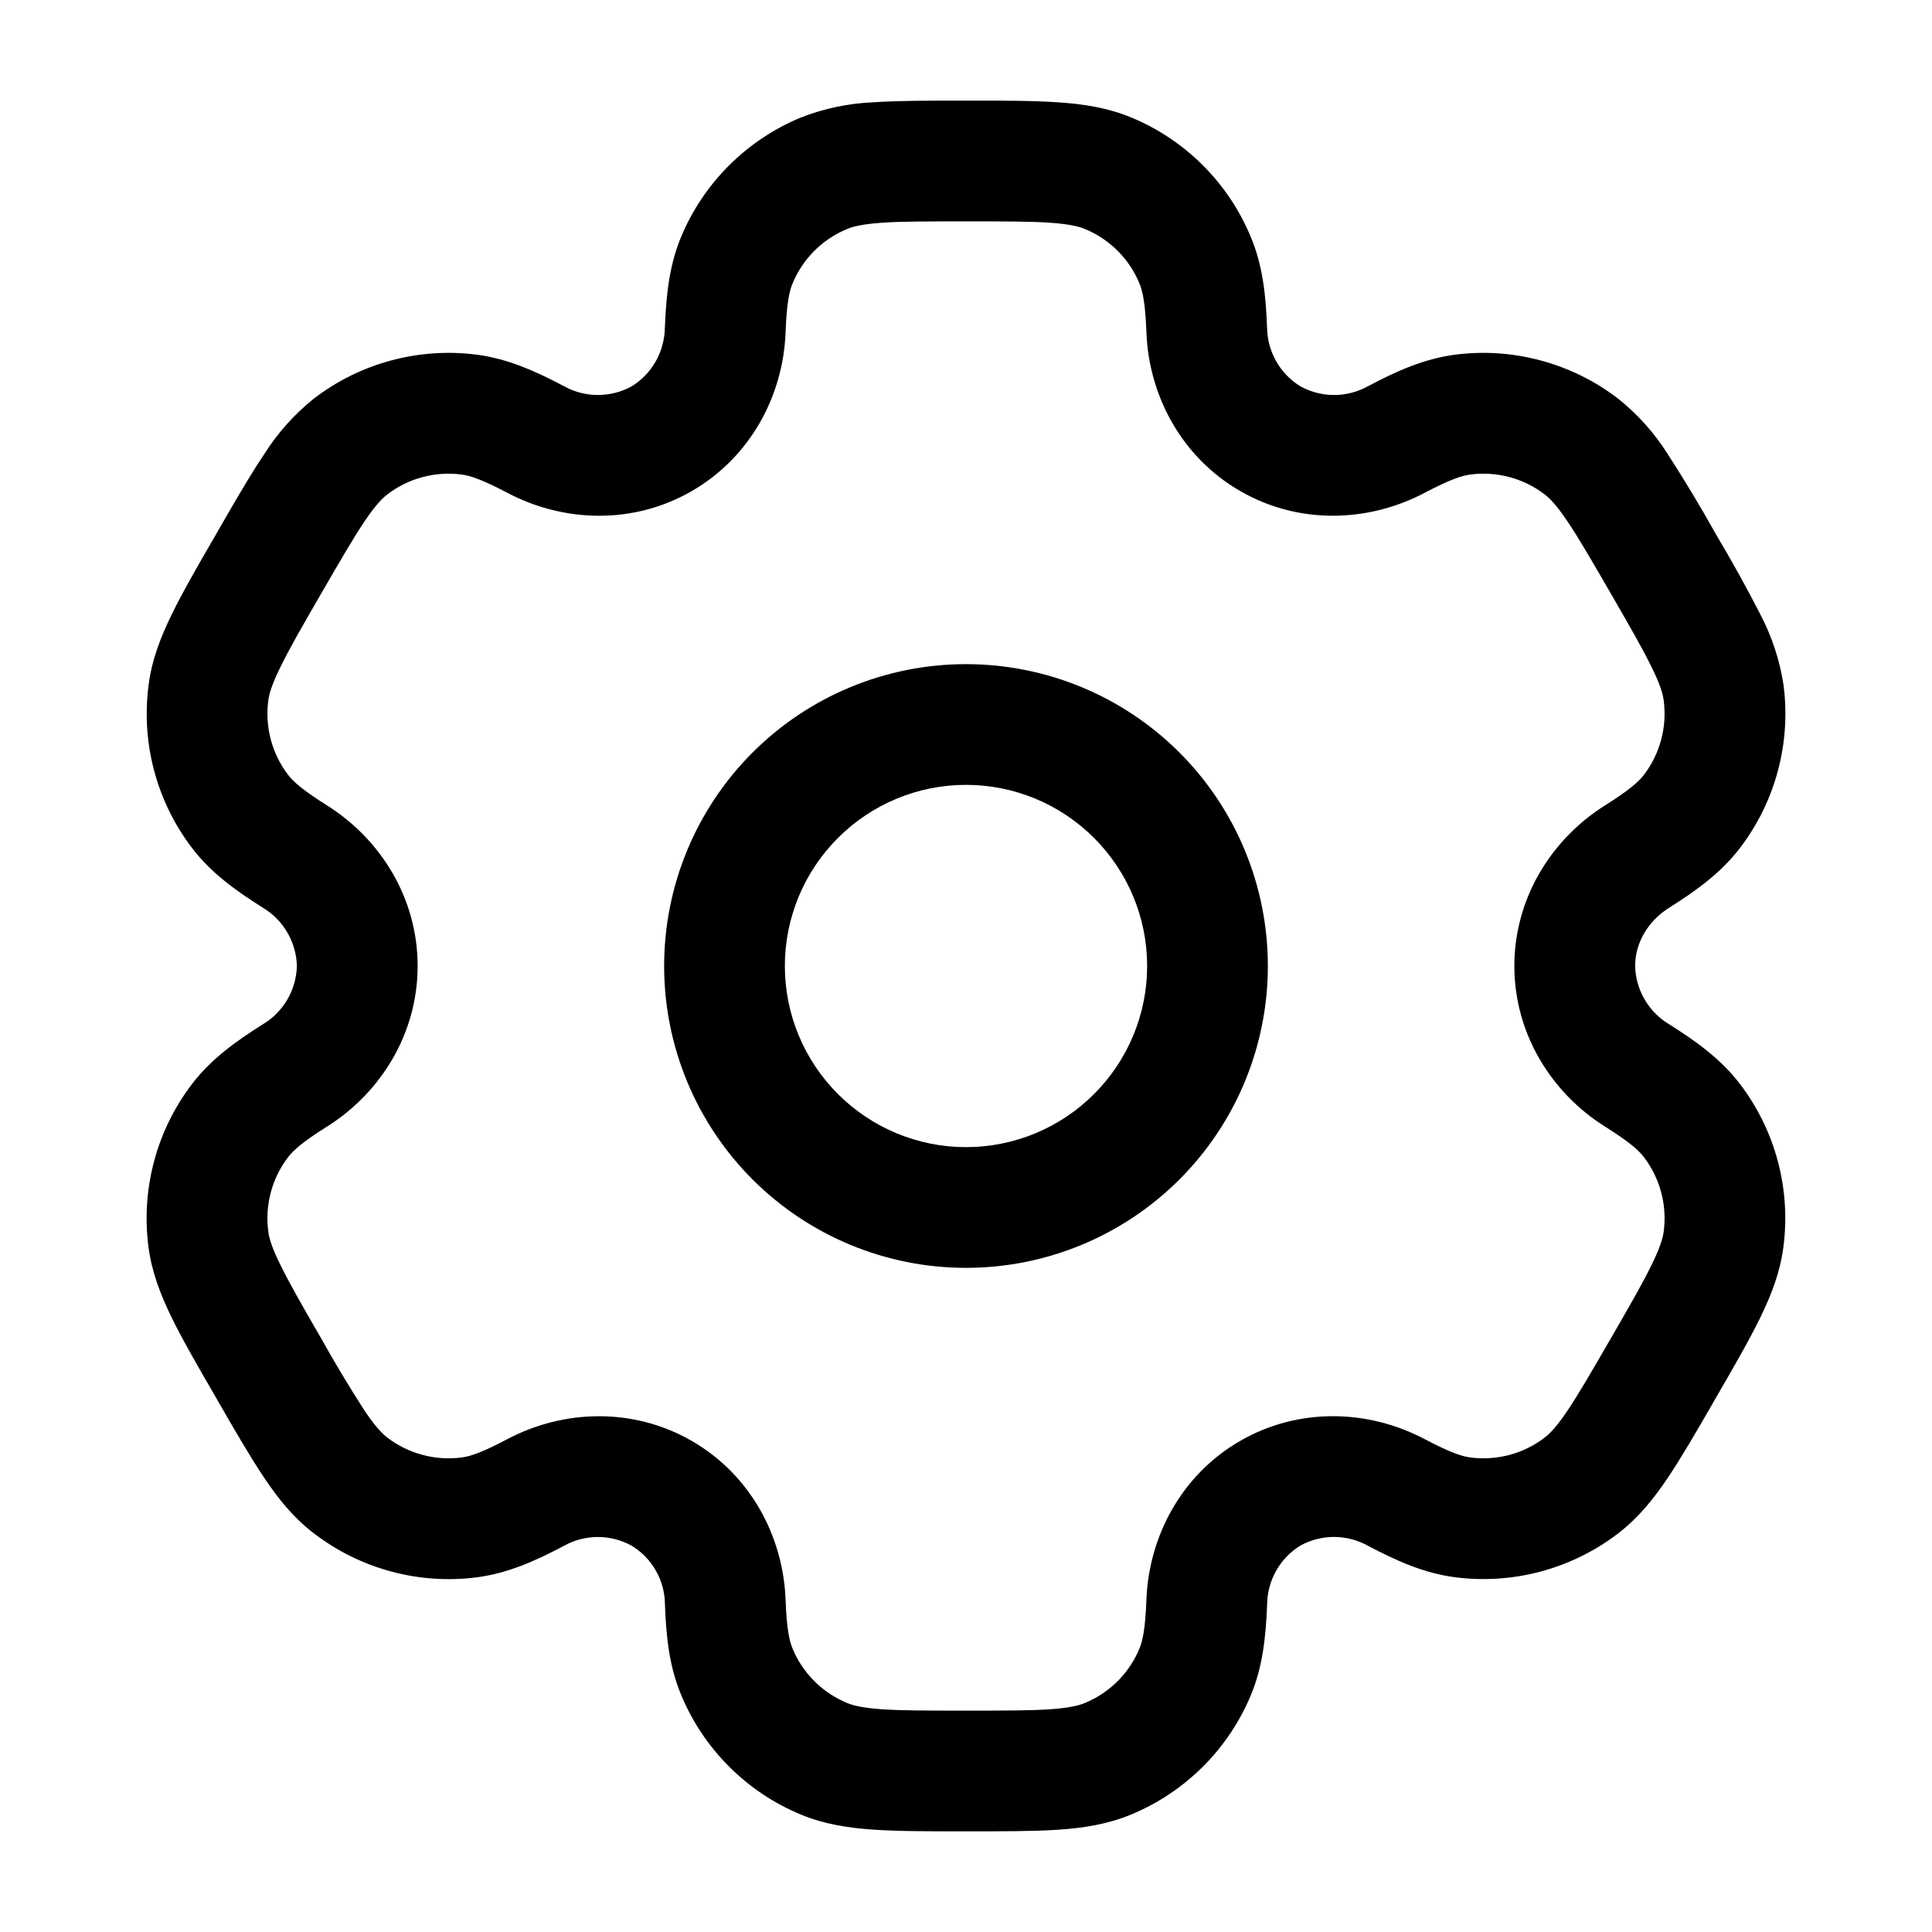 <svg width="29" height="29" viewBox="0 0 29 29" fill="none" xmlns="http://www.w3.org/2000/svg">
<path fill-rule="evenodd" clip-rule="evenodd" d="M14.5 9.969C13.298 9.969 12.146 10.446 11.296 11.296C10.446 12.146 9.969 13.298 9.969 14.5C9.969 15.702 10.446 16.854 11.296 17.704C12.146 18.554 13.298 19.031 14.5 19.031C15.702 19.031 16.854 18.554 17.704 17.704C18.554 16.854 19.031 15.702 19.031 14.5C19.031 13.298 18.554 12.146 17.704 11.296C16.854 10.446 15.702 9.969 14.5 9.969ZM11.781 14.5C11.781 13.779 12.068 13.087 12.578 12.578C13.087 12.068 13.779 11.781 14.5 11.781C15.221 11.781 15.913 12.068 16.422 12.578C16.932 13.087 17.219 13.779 17.219 14.5C17.219 15.221 16.932 15.913 16.422 16.422C15.913 16.932 15.221 17.219 14.5 17.219C13.779 17.219 13.087 16.932 12.578 16.422C12.068 15.913 11.781 15.221 11.781 14.5Z" fill="black"/>
<path fill-rule="evenodd" clip-rule="evenodd" d="M14.47 1.51C13.932 1.51 13.484 1.51 13.117 1.535C12.741 1.55 12.37 1.627 12.021 1.764C11.617 1.931 11.251 2.176 10.942 2.484C10.633 2.793 10.388 3.159 10.221 3.562C10.046 3.985 9.999 4.432 9.98 4.918C9.977 5.095 9.93 5.27 9.843 5.424C9.755 5.579 9.63 5.708 9.478 5.801C9.322 5.886 9.147 5.93 8.969 5.929C8.792 5.928 8.617 5.882 8.462 5.795C8.032 5.568 7.621 5.386 7.167 5.325C6.734 5.268 6.294 5.297 5.873 5.41C5.451 5.523 5.056 5.718 4.71 5.984C4.417 6.219 4.165 6.501 3.965 6.819C3.759 7.125 3.534 7.513 3.266 7.979L3.236 8.032C2.966 8.497 2.743 8.885 2.581 9.216C2.412 9.562 2.279 9.902 2.231 10.279C2.115 11.153 2.352 12.037 2.888 12.736C3.167 13.1 3.531 13.364 3.942 13.623C4.095 13.713 4.222 13.841 4.312 13.995C4.402 14.148 4.452 14.322 4.456 14.5C4.452 14.678 4.402 14.852 4.312 15.005C4.222 15.158 4.095 15.287 3.942 15.377C3.531 15.636 3.168 15.9 2.888 16.264C2.622 16.61 2.427 17.005 2.314 17.427C2.201 17.848 2.172 18.288 2.229 18.721C2.279 19.098 2.411 19.438 2.58 19.784C2.743 20.115 2.966 20.503 3.236 20.968L3.266 21.021C3.534 21.486 3.759 21.874 3.965 22.181C4.178 22.499 4.408 22.785 4.71 23.015C5.056 23.281 5.451 23.476 5.873 23.589C6.294 23.703 6.734 23.732 7.167 23.675C7.621 23.614 8.032 23.433 8.462 23.205C8.617 23.118 8.791 23.072 8.969 23.071C9.146 23.07 9.321 23.114 9.477 23.199C9.63 23.291 9.756 23.42 9.844 23.575C9.933 23.729 9.98 23.904 9.981 24.082C9.999 24.568 10.046 25.015 10.223 25.438C10.389 25.841 10.634 26.207 10.943 26.516C11.251 26.825 11.617 27.07 12.021 27.237C12.371 27.382 12.733 27.439 13.117 27.464C13.484 27.489 13.932 27.489 14.47 27.489H14.53C15.068 27.489 15.516 27.489 15.883 27.465C16.268 27.439 16.629 27.382 16.98 27.236C17.383 27.069 17.749 26.824 18.058 26.516C18.367 26.207 18.612 25.841 18.779 25.438C18.954 25.015 19.001 24.568 19.02 24.082C19.022 23.904 19.069 23.73 19.157 23.575C19.245 23.42 19.37 23.291 19.522 23.198C19.678 23.113 19.853 23.069 20.031 23.07C20.209 23.072 20.383 23.118 20.538 23.205C20.968 23.432 21.379 23.614 21.833 23.674C22.707 23.789 23.591 23.552 24.29 23.016C24.592 22.784 24.822 22.499 25.035 22.181C25.241 21.874 25.466 21.486 25.734 21.021L25.764 20.968C26.034 20.503 26.257 20.115 26.419 19.784C26.588 19.438 26.721 19.096 26.769 18.721C26.885 17.847 26.648 16.963 26.112 16.264C25.833 15.9 25.469 15.636 25.058 15.377C24.905 15.287 24.778 15.158 24.688 15.005C24.598 14.852 24.548 14.678 24.544 14.5C24.544 14.164 24.727 13.831 25.058 13.623C25.469 13.364 25.832 13.1 26.112 12.736C26.378 12.39 26.573 11.995 26.686 11.573C26.799 11.152 26.828 10.712 26.771 10.279C26.714 9.908 26.595 9.548 26.42 9.216C26.214 8.814 25.995 8.42 25.764 8.032L25.734 7.979C25.513 7.585 25.28 7.198 25.035 6.819C24.835 6.501 24.583 6.219 24.29 5.985C23.944 5.719 23.549 5.524 23.127 5.411C22.706 5.297 22.266 5.268 21.833 5.325C21.379 5.386 20.968 5.567 20.538 5.795C20.383 5.882 20.209 5.928 20.031 5.929C19.854 5.93 19.679 5.886 19.523 5.801C19.371 5.709 19.245 5.579 19.157 5.425C19.069 5.27 19.022 5.096 19.019 4.918C19.001 4.432 18.954 3.985 18.777 3.562C18.611 3.159 18.366 2.792 18.058 2.484C17.749 2.175 17.383 1.93 16.98 1.763C16.629 1.618 16.267 1.561 15.883 1.536C15.516 1.51 15.068 1.51 14.53 1.51H14.47ZM12.714 3.438C12.807 3.399 12.948 3.364 13.24 3.343C13.538 3.323 13.925 3.323 14.5 3.323C15.075 3.323 15.462 3.323 15.76 3.343C16.052 3.364 16.193 3.399 16.286 3.438C16.657 3.591 16.951 3.885 17.104 4.256C17.152 4.372 17.192 4.554 17.208 4.986C17.244 5.943 17.738 6.864 18.616 7.371C19.493 7.877 20.538 7.844 21.385 7.397C21.767 7.196 21.945 7.139 22.07 7.123C22.467 7.071 22.869 7.178 23.187 7.422C23.267 7.483 23.368 7.588 23.531 7.83C23.699 8.079 23.892 8.414 24.18 8.911C24.468 9.409 24.66 9.745 24.791 10.013C24.921 10.276 24.96 10.416 24.973 10.516C25.025 10.913 24.918 11.315 24.674 11.633C24.597 11.733 24.459 11.858 24.094 12.088C23.282 12.598 22.731 13.487 22.731 14.5C22.731 15.512 23.282 16.402 24.094 16.912C24.459 17.141 24.597 17.267 24.674 17.367C24.918 17.685 25.025 18.086 24.973 18.484C24.96 18.584 24.919 18.726 24.791 18.986C24.66 19.256 24.468 19.591 24.18 20.088C23.892 20.586 23.698 20.921 23.531 21.17C23.368 21.412 23.267 21.517 23.187 21.578C22.869 21.822 22.467 21.929 22.07 21.877C21.945 21.861 21.768 21.804 21.385 21.602C20.539 21.155 19.493 21.122 18.616 21.628C17.738 22.134 17.244 23.057 17.208 24.014C17.192 24.446 17.152 24.628 17.104 24.744C17.028 24.928 16.917 25.094 16.776 25.235C16.636 25.375 16.469 25.486 16.286 25.562C16.193 25.601 16.052 25.636 15.76 25.657C15.462 25.677 15.075 25.677 14.5 25.677C13.925 25.677 13.538 25.677 13.24 25.657C12.948 25.636 12.807 25.601 12.714 25.562C12.531 25.486 12.364 25.375 12.224 25.235C12.083 25.094 11.972 24.928 11.896 24.744C11.848 24.628 11.808 24.446 11.792 24.014C11.756 23.057 11.262 22.135 10.384 21.629C9.507 21.123 8.462 21.155 7.615 21.602C7.233 21.804 7.055 21.861 6.93 21.877C6.533 21.929 6.131 21.822 5.813 21.578C5.734 21.517 5.632 21.412 5.469 21.17C5.242 20.816 5.025 20.456 4.82 20.088C4.532 19.591 4.34 19.255 4.209 18.986C4.079 18.724 4.039 18.584 4.027 18.484C3.975 18.087 4.082 17.685 4.326 17.367C4.403 17.267 4.541 17.141 4.906 16.912C5.718 16.402 6.269 15.512 6.269 14.5C6.269 13.487 5.718 12.598 4.906 12.088C4.541 11.858 4.403 11.733 4.326 11.633C4.082 11.315 3.975 10.913 4.027 10.516C4.039 10.416 4.081 10.274 4.209 10.013C4.34 9.744 4.532 9.409 4.82 8.911C5.108 8.414 5.302 8.079 5.469 7.83C5.632 7.588 5.734 7.483 5.813 7.422C6.131 7.178 6.533 7.071 6.93 7.123C7.055 7.139 7.232 7.196 7.615 7.397C8.461 7.844 9.507 7.878 10.384 7.371C11.262 6.864 11.756 5.943 11.792 4.986C11.808 4.554 11.848 4.372 11.896 4.256C12.05 3.885 12.343 3.591 12.714 3.438Z" fill="black"/>
</svg>
